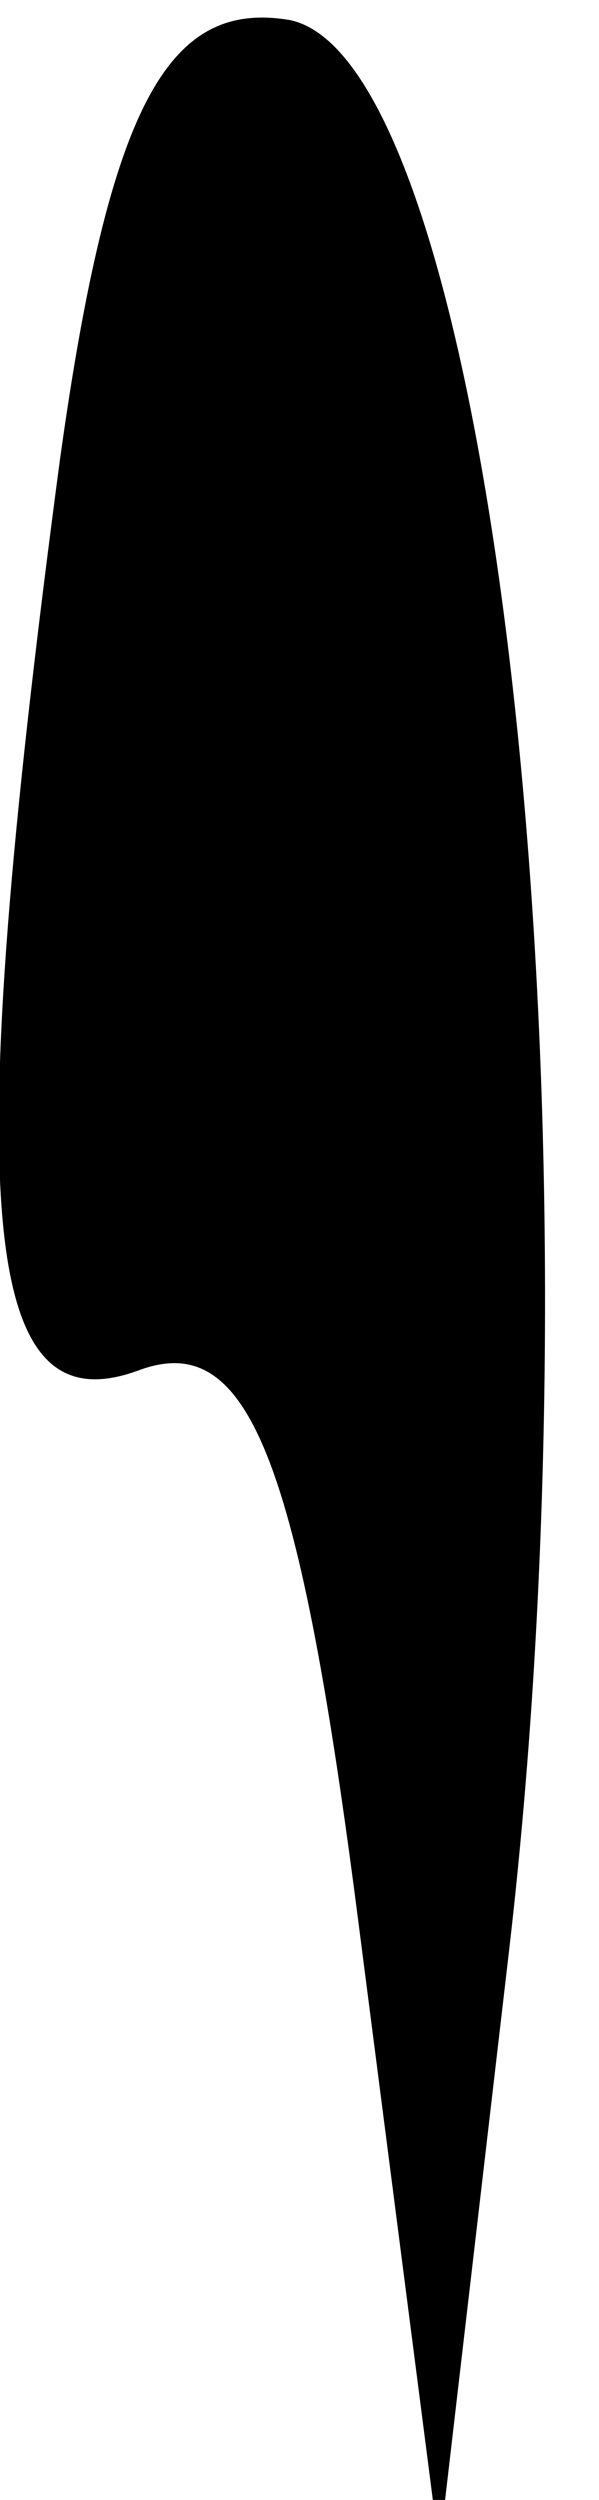 <?xml version="1.0" standalone="no"?>
<!DOCTYPE svg PUBLIC "-//W3C//DTD SVG 20010904//EN"
 "http://www.w3.org/TR/2001/REC-SVG-20010904/DTD/svg10.dtd">
<svg version="1.0" xmlns="http://www.w3.org/2000/svg"
 width="6pt" height="25pt" viewBox="0 0 6 25"
 preserveAspectRatio="xMidYMid meet">
<g transform="translate(0,25) scale(0.1,-0.1)"
fill="#000000" stroke="none">
<path fill="#000000" stroke="none" d="M6 204 c-10 -75 -8 -97 8 -91 11 4 16
-9 22 -56 l8 -62 7 60 c10 86 -2 189 -22 193 -12 2 -18 -8 -23 -44z"/>
</g>
</svg>
